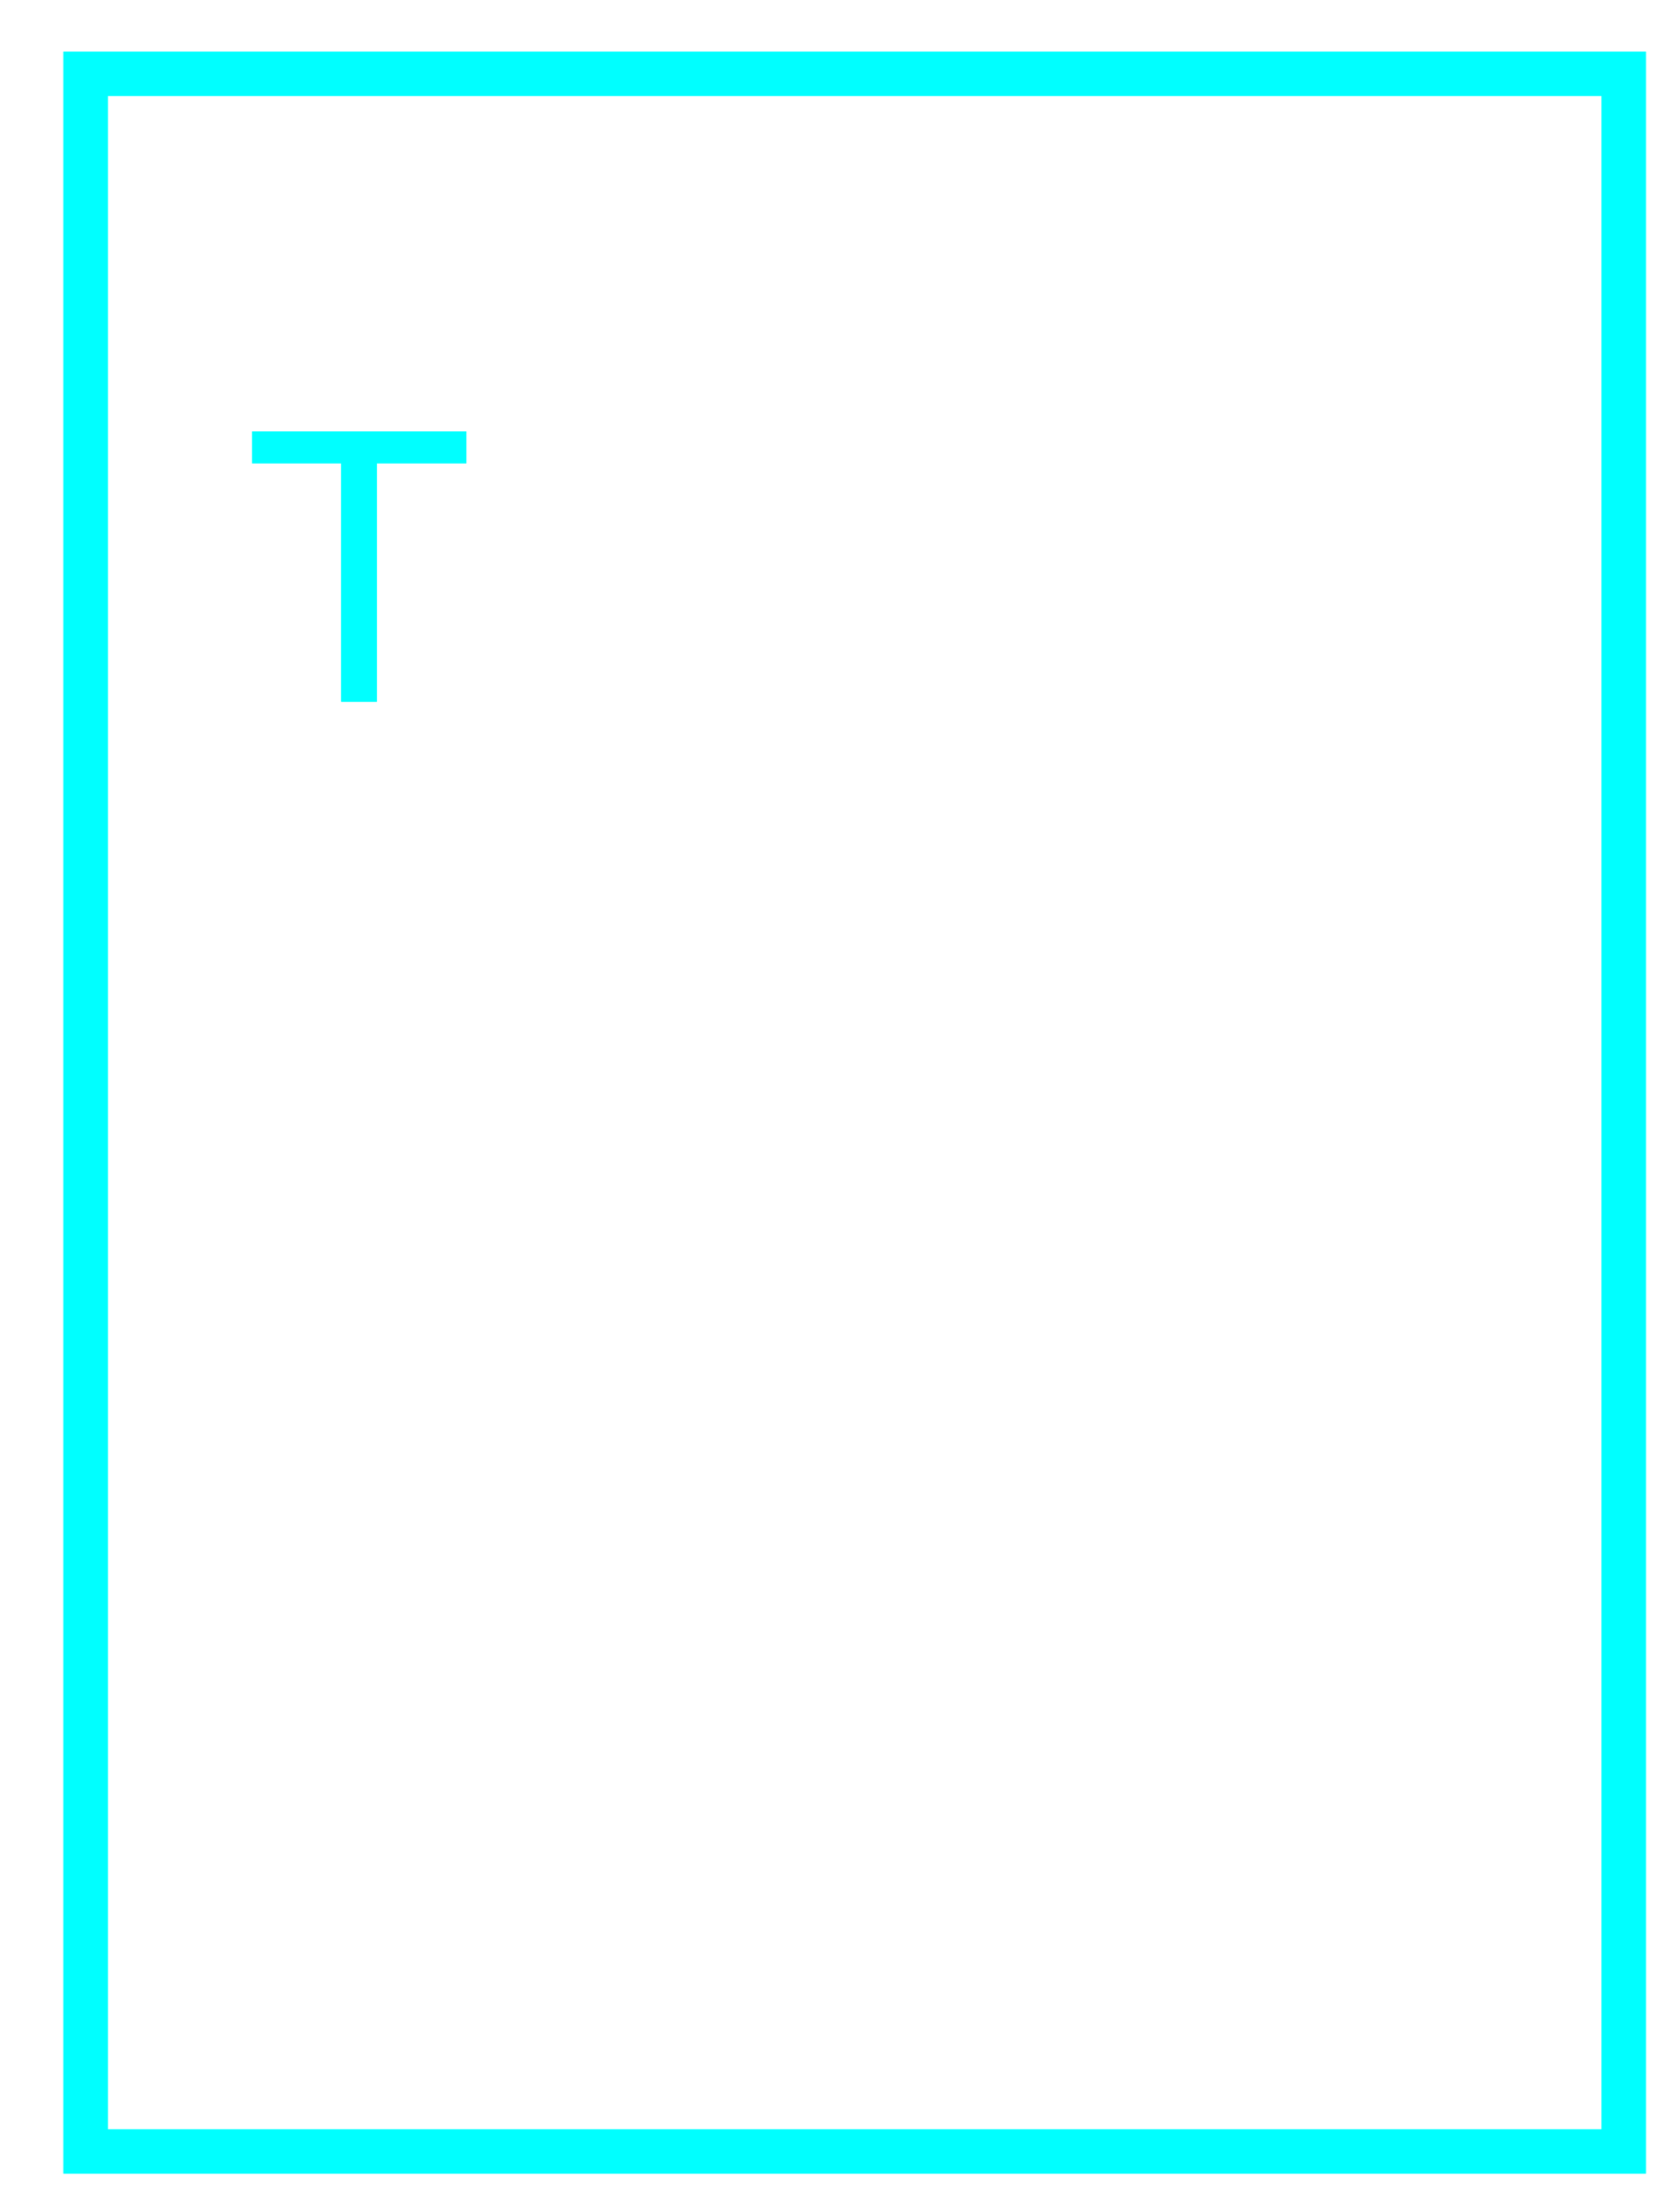 <?xml version="1.0" encoding="utf-8"?>
<!-- Generator: Adobe Illustrator 15.0.2, SVG Export Plug-In . SVG Version: 6.00 Build 0)  -->
<!DOCTYPE svg PUBLIC "-//W3C//DTD SVG 1.1//EN" "http://www.w3.org/Graphics/SVG/1.1/DTD/svg11.dtd">
<svg version="1.1" id="Layer_1" xmlns="http://www.w3.org/2000/svg" xmlns:xlink="http://www.w3.org/1999/xlink" x="0px" y="0px"
	 width="569px" height="748px" viewBox="0 0 569 748" enable-background="new 0 0 569 748" xml:space="preserve">
	<defs>
  		<filter id="fadingBlur" filterUnits="userSpaceOnUse" x="0" y="0" width="575" height="750">
    		<feGaussianBlur in="SourceGraphic" stdDeviation="15" />
  		</filter>
		<g id="tff">
			<rect x="28.999" y="25" fill="none" stroke="#0FF" stroke-width="15" stroke-linecap="square" width="520.951" height="703.742"/>
			<polygon fill="#0FF" points="127.663,237.706 127.663,156.923 157.964,156.923 157.964,146.115 85.366,146.115 85.366,156.923 
			115.542,156.923 115.542,237.706 127.663,237.706"/>
		</g>
	</defs>
	<g id="blurred">
		<use xlink:href="#tff" filter="url(#fadingBlur)" />
  		<use xlink:href="#tff" />
	</g>
</svg>

